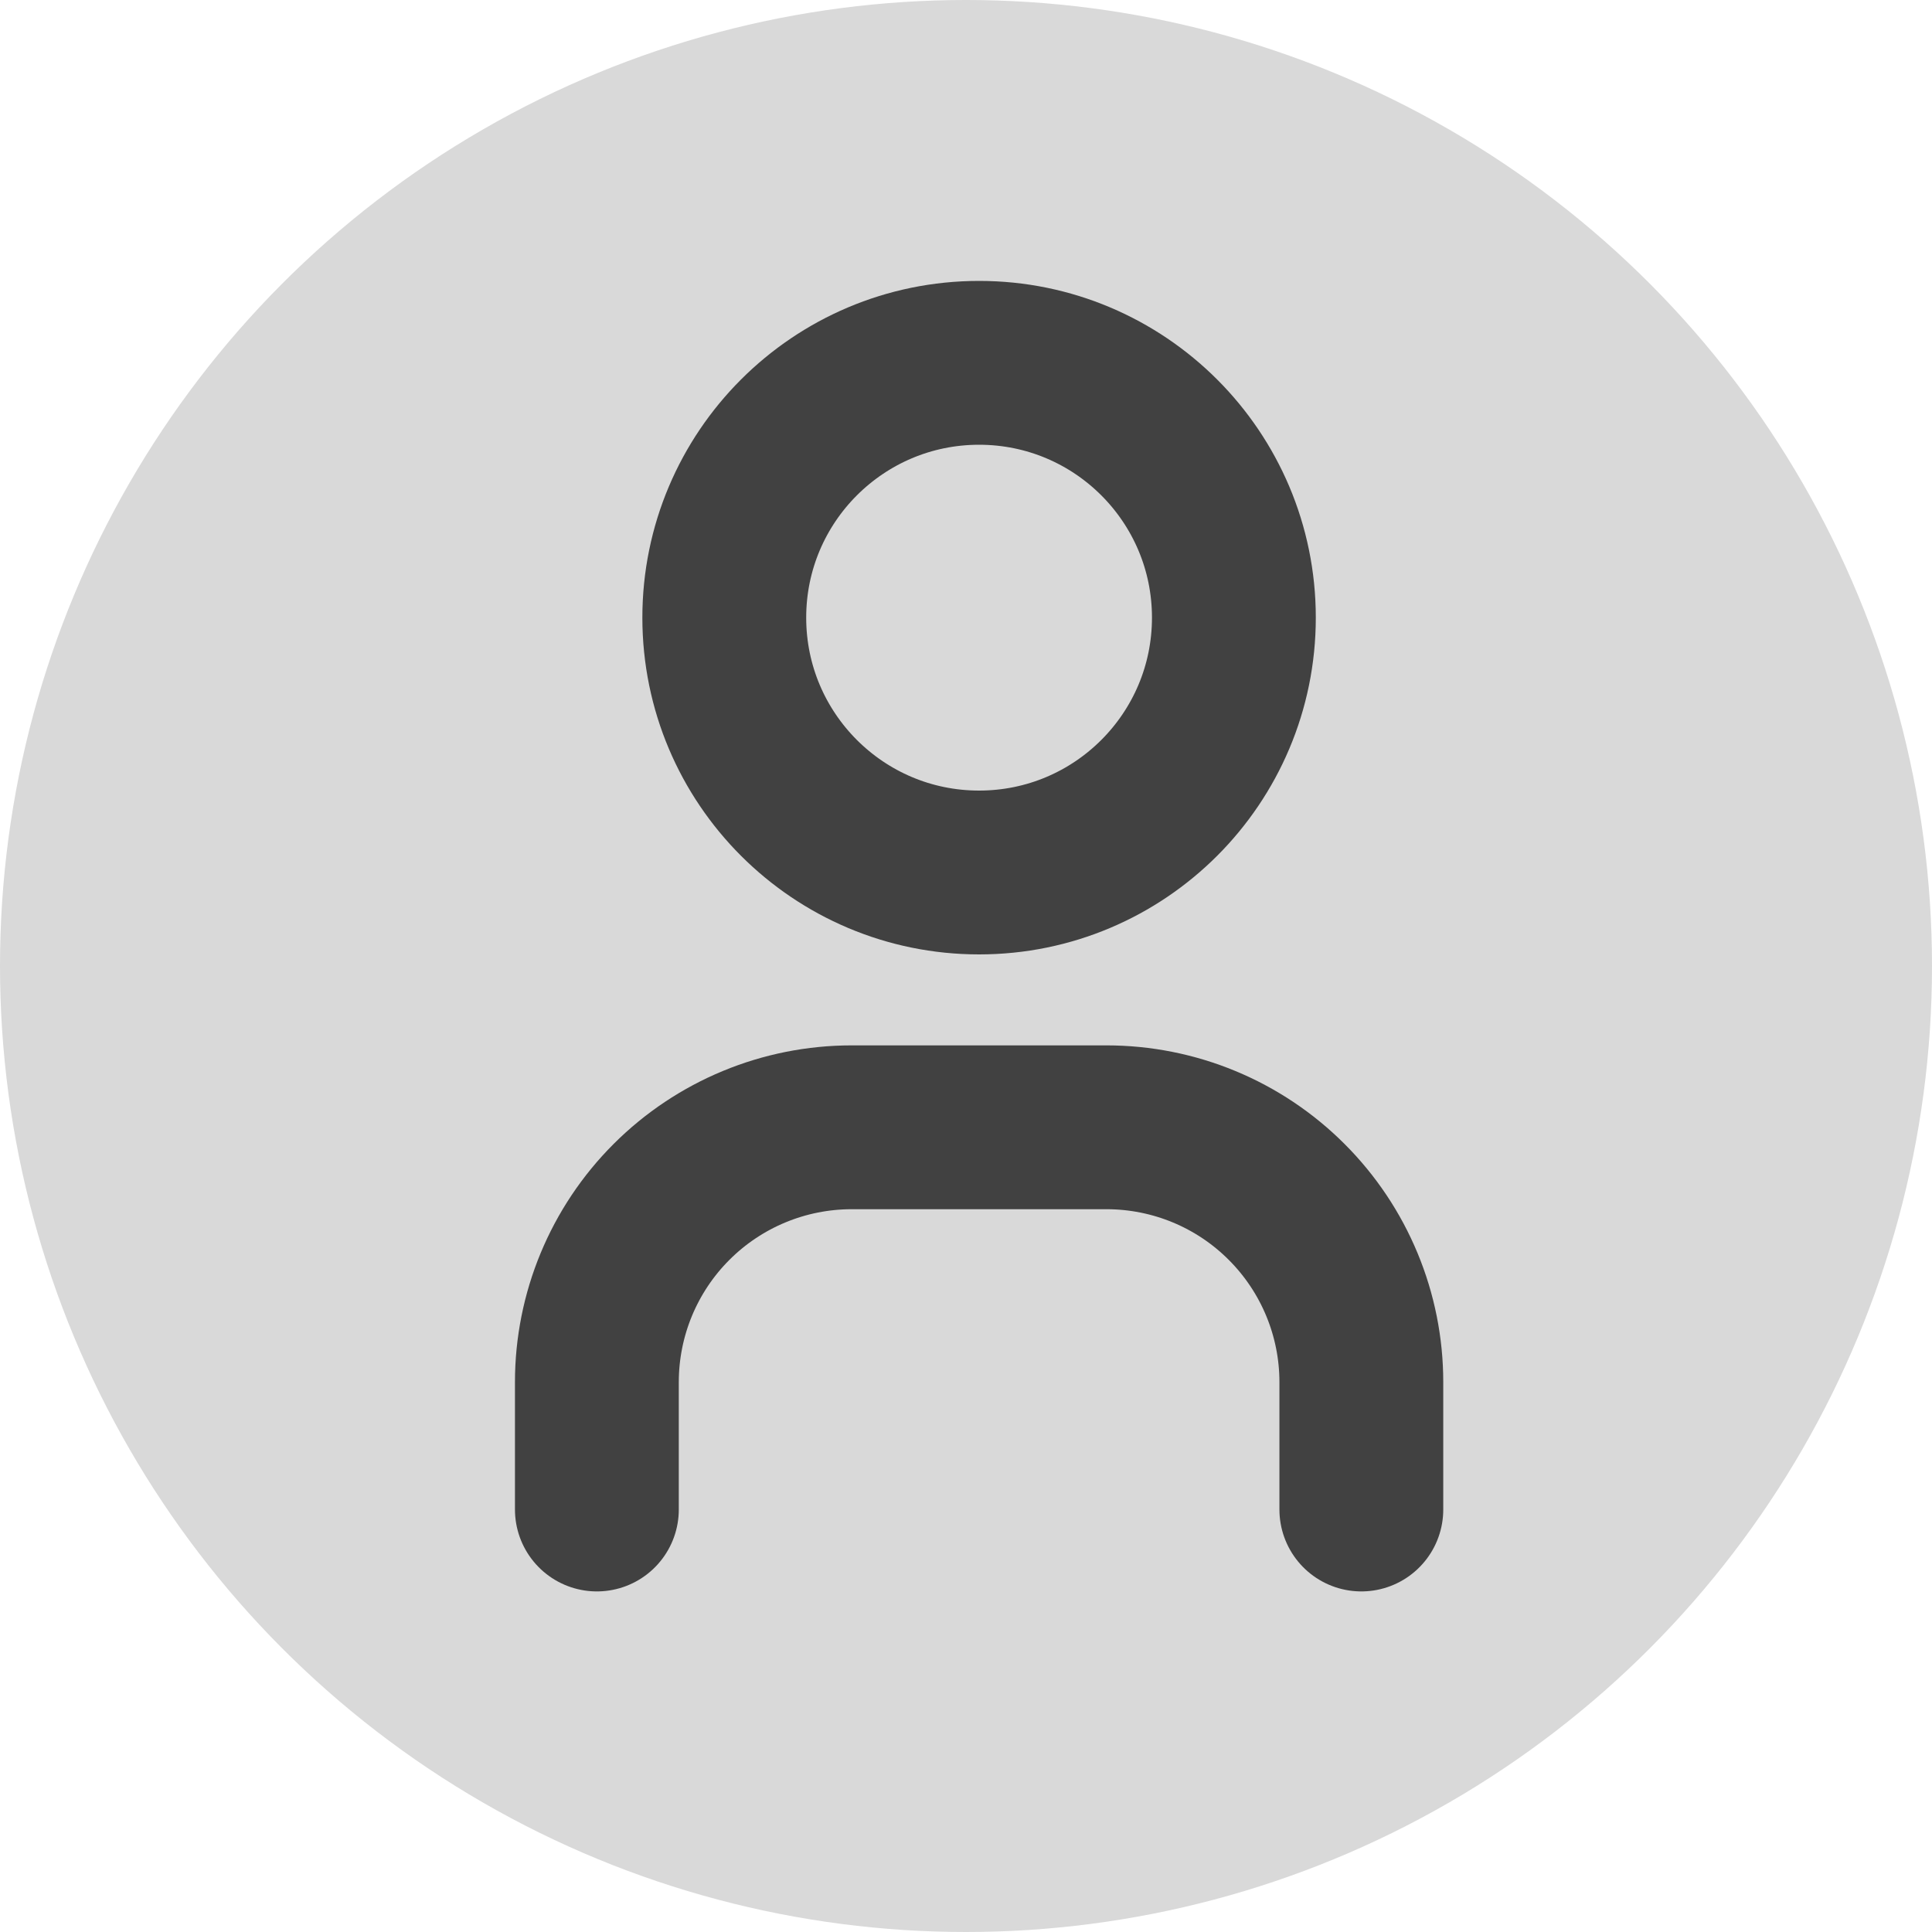 <svg width="35" height="35" viewBox="0 0 35 35" fill="none" xmlns="http://www.w3.org/2000/svg">
<circle cx="17.5" cy="17.5" r="17.5" fill="#D9D9D9"/>
<path d="M17.737 15.806C20.287 15.806 22.353 13.739 22.353 11.189C22.353 8.64 20.287 6.573 17.737 6.573C15.188 6.573 13.121 8.64 13.121 11.189C13.121 13.739 15.188 15.806 17.737 15.806Z" stroke="#414141" stroke-width="2.968" stroke-linecap="round" stroke-linejoin="round"/>
<path d="M10.813 27.346V25.038C10.813 23.814 11.299 22.639 12.165 21.774C13.031 20.908 14.205 20.422 15.429 20.422H20.045C21.27 20.422 22.444 20.908 23.309 21.774C24.175 22.639 24.662 23.814 24.662 25.038V27.346" stroke="#414141" stroke-width="2.968" stroke-linecap="round" stroke-linejoin="round"/>
</svg>
